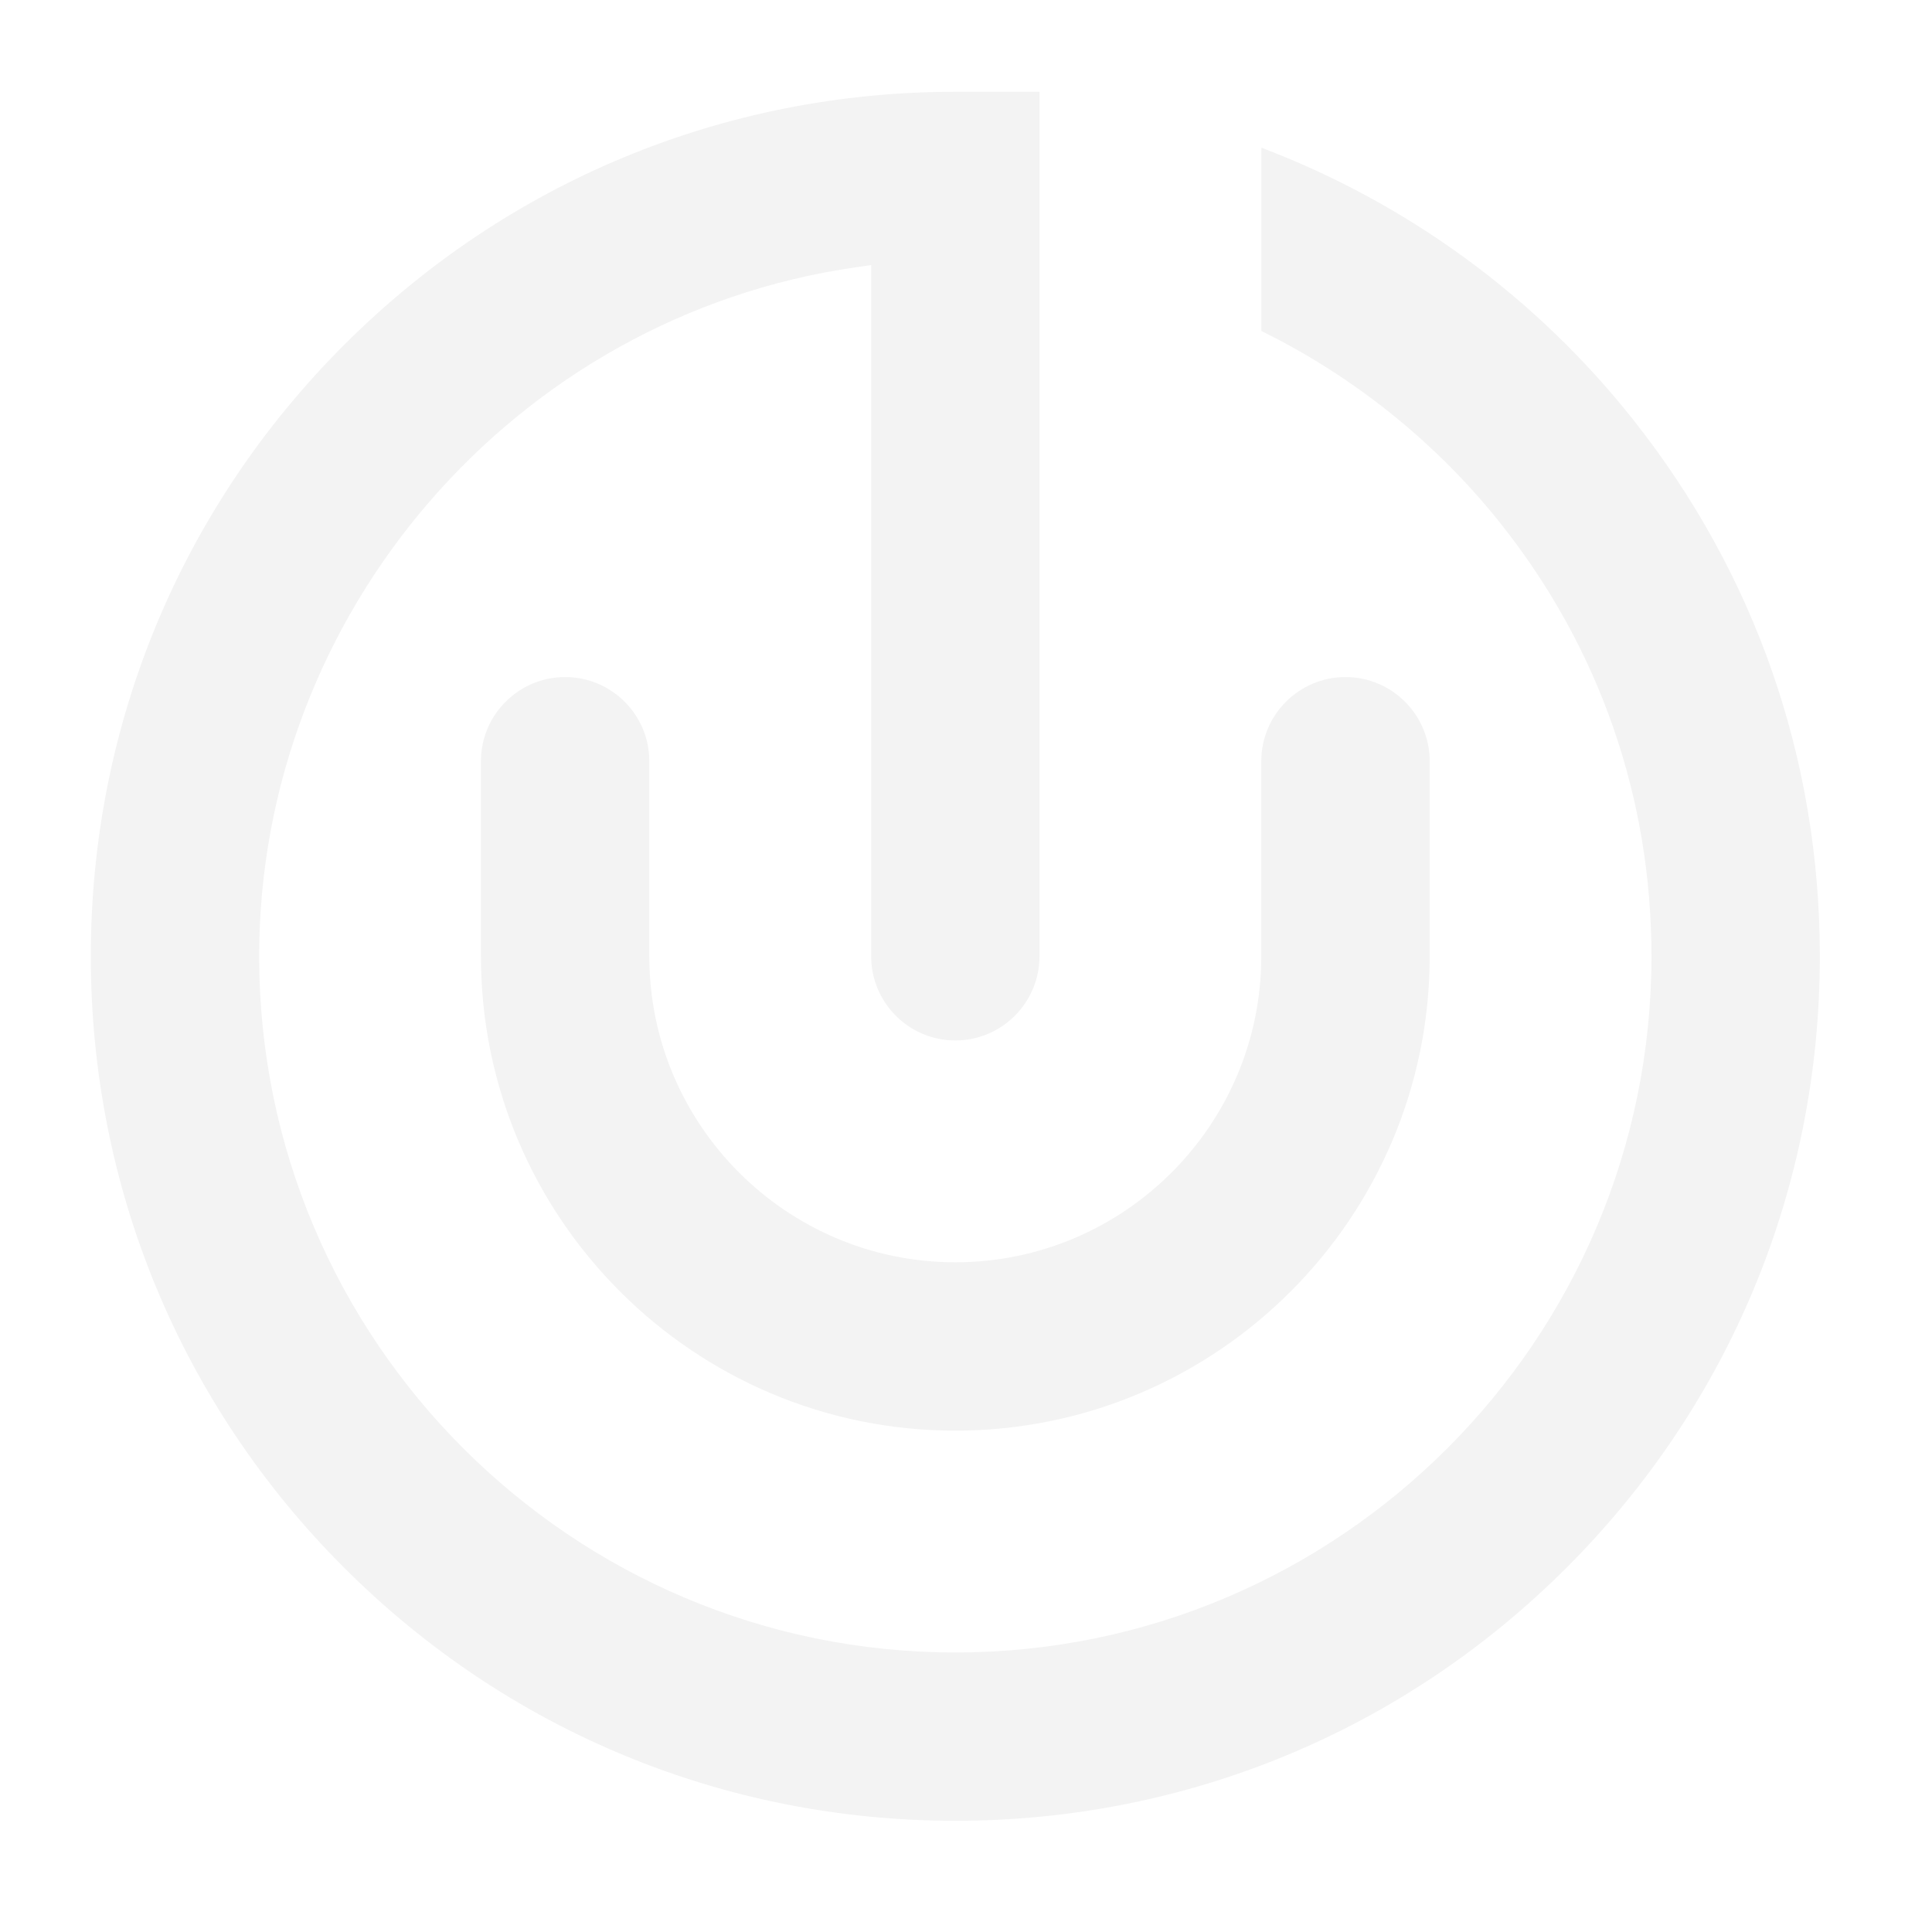 <?xml version="1.0" encoding="UTF-8" standalone="no"?><!DOCTYPE svg PUBLIC "-//W3C//DTD SVG 1.1//EN" "http://www.w3.org/Graphics/SVG/1.1/DTD/svg11.dtd"><svg width="50px" height="50px" viewBox="0 0 50 50" version="1.1" xmlns="http://www.w3.org/2000/svg" xmlns:xlink="http://www.w3.org/1999/xlink" xml:space="preserve" style="fill-rule:evenodd;clip-rule:evenodd;stroke-linejoin:round;stroke-miterlimit:1.414;"><path d="M8.903,8.929c-4.227,4.225 -6.553,9.844 -6.553,15.82c0,5.976 2.326,11.595 6.553,15.82c4.225,4.226 9.844,6.553 15.82,6.553c5.977,0 11.596,-2.327 15.822,-6.553c4.225,-4.225 6.552,-9.844 6.552,-15.82c0,-5.099 -1.671,-9.901 -4.832,-13.89c-2.516,-3.174 -5.835,-5.601 -9.621,-7.037l0,4.744c2.407,1.184 4.55,2.91 6.207,5.001c2.543,3.209 3.889,7.076 3.889,11.182c0,9.934 -8.082,18.017 -18.017,18.017c-9.934,0 -18.016,-8.083 -18.016,-18.017c0,-8.902 6.639,-16.568 15.443,-17.832l0.396,-0.058l0,17.889c0,1.202 0.977,2.179 2.177,2.179c1.202,0 2.179,-0.977 2.179,-2.179l0,-22.373l-2.179,0c-5.976,0 -11.595,2.327 -15.82,6.554" style="fill:#000;fill-opacity:0.047;fill-rule:nonzero;"/><path d="M14.626,17.522c-1.202,0 -2.179,0.977 -2.179,2.178l0,5.049c0,6.769 5.508,12.276 12.276,12.276c6.769,0 12.277,-5.507 12.277,-12.276l0,-5.049c0,-1.201 -0.977,-2.178 -2.179,-2.178c-1.202,0 -2.179,0.977 -2.179,2.178l0,5.049c0,4.366 -3.552,7.919 -7.919,7.919c-4.366,0 -7.919,-3.553 -7.919,-7.919l0,-5.049c0,-1.201 -0.977,-2.178 -2.178,-2.178" style="fill:#000;fill-opacity:0.047;fill-rule:nonzero;"/></svg>
